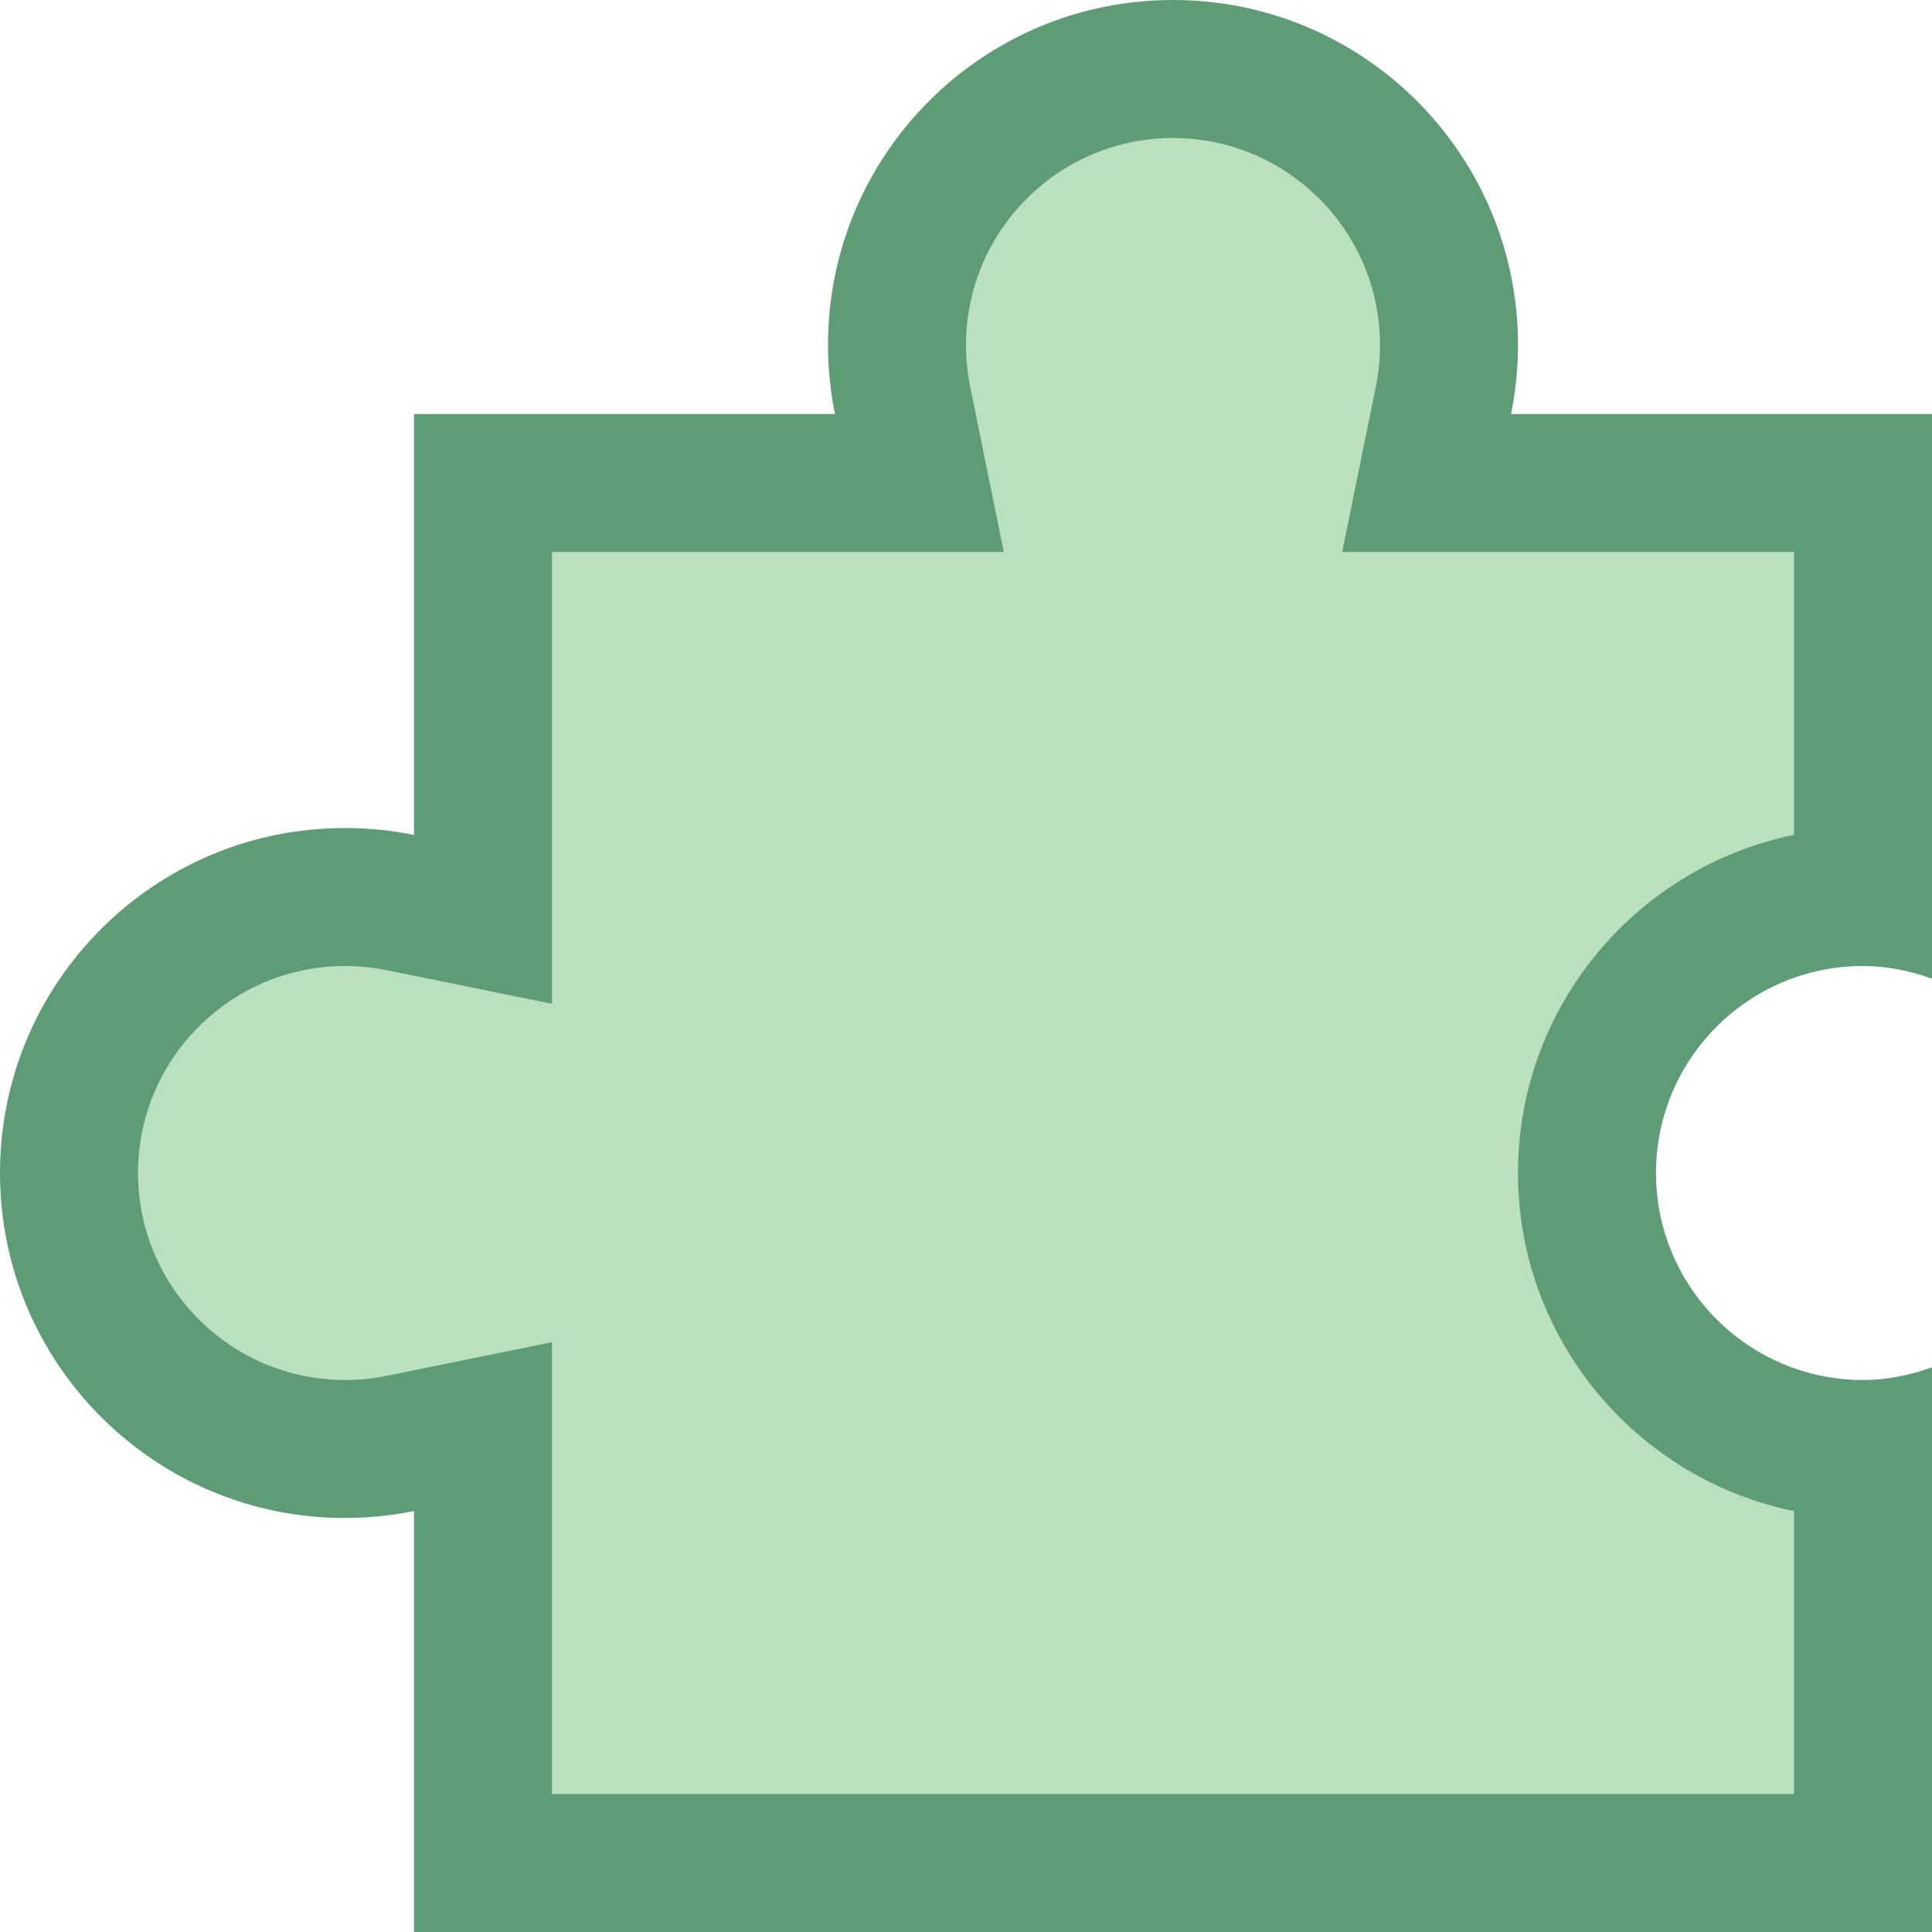 <?xml version="1.0" encoding="iso-8859-1"?>
<!-- Generator: Adobe Illustrator 22.0.1, SVG Export Plug-In . SVG Version: 6.00 Build 0)  -->
<svg version="1.1" id="Layer_1" xmlns="http://www.w3.org/2000/svg" xmlns:xlink="http://www.w3.org/1999/xlink" x="0px" y="0px"
	 viewBox="0 0 14 14" style="enable-background:new 0 0 14 14;" xml:space="preserve">
<g>
	<g>
		<path style="fill:#BAE0BD;" d="M3.5,13.5v-3.162l-0.599,0.121C2.771,10.486,2.637,10.5,2.5,10.5c-1.103,0-2-0.897-2-2s0.897-2,2-2
			c0.137,0,0.271,0.014,0.401,0.041L3.5,6.662V3.5h3.162L6.541,2.901C6.514,2.771,6.5,2.637,6.5,2.5c0-1.103,0.897-2,2-2
			s2,0.897,2,2c0,0.137-0.014,0.271-0.041,0.401L10.338,3.5H13.5v3c-1.103,0-2,0.897-2,2s0.897,2,2,2v3H3.5z"/>
	</g>
	<g>
		<path style="fill:#5E9C76;" d="M8.5,1C9.327,1,10,1.673,10,2.5c0,0.1-0.01,0.202-0.03,0.301L9.726,4h1.224H13v2.05
			c-1.14,0.232-2,1.242-2,2.45c0,1.207,0.86,2.217,2,2.45V13H4v-2.05V9.726L2.801,9.97C2.702,9.99,2.6,10,2.5,10
			C1.673,10,1,9.327,1,8.5C1,7.673,1.673,7,2.5,7c0.1,0,0.202,0.01,0.301,0.03L4,7.274V6.05V4h2.05h1.224L7.03,2.801
			C7.01,2.702,7,2.6,7,2.5C7,1.673,7.673,1,8.5,1 M8.5,0C7.119,0,6,1.119,6,2.5C6,2.671,6.018,2.838,6.05,3H3v3.05
			C2.838,6.018,2.671,6,2.5,6C1.119,6,0,7.119,0,8.5C0,9.881,1.119,11,2.5,11c0.171,0,0.338-0.018,0.5-0.05V14h11V9.908
			C13.843,9.964,13.676,10,13.5,10C12.672,10,12,9.328,12,8.5S12.672,7,13.5,7c0.176,0,0.343,0.036,0.5,0.092V3h-3.05
			C10.982,2.838,11,2.671,11,2.5C11,1.119,9.881,0,8.5,0L8.5,0z"/>
	</g>
</g>
</svg>
